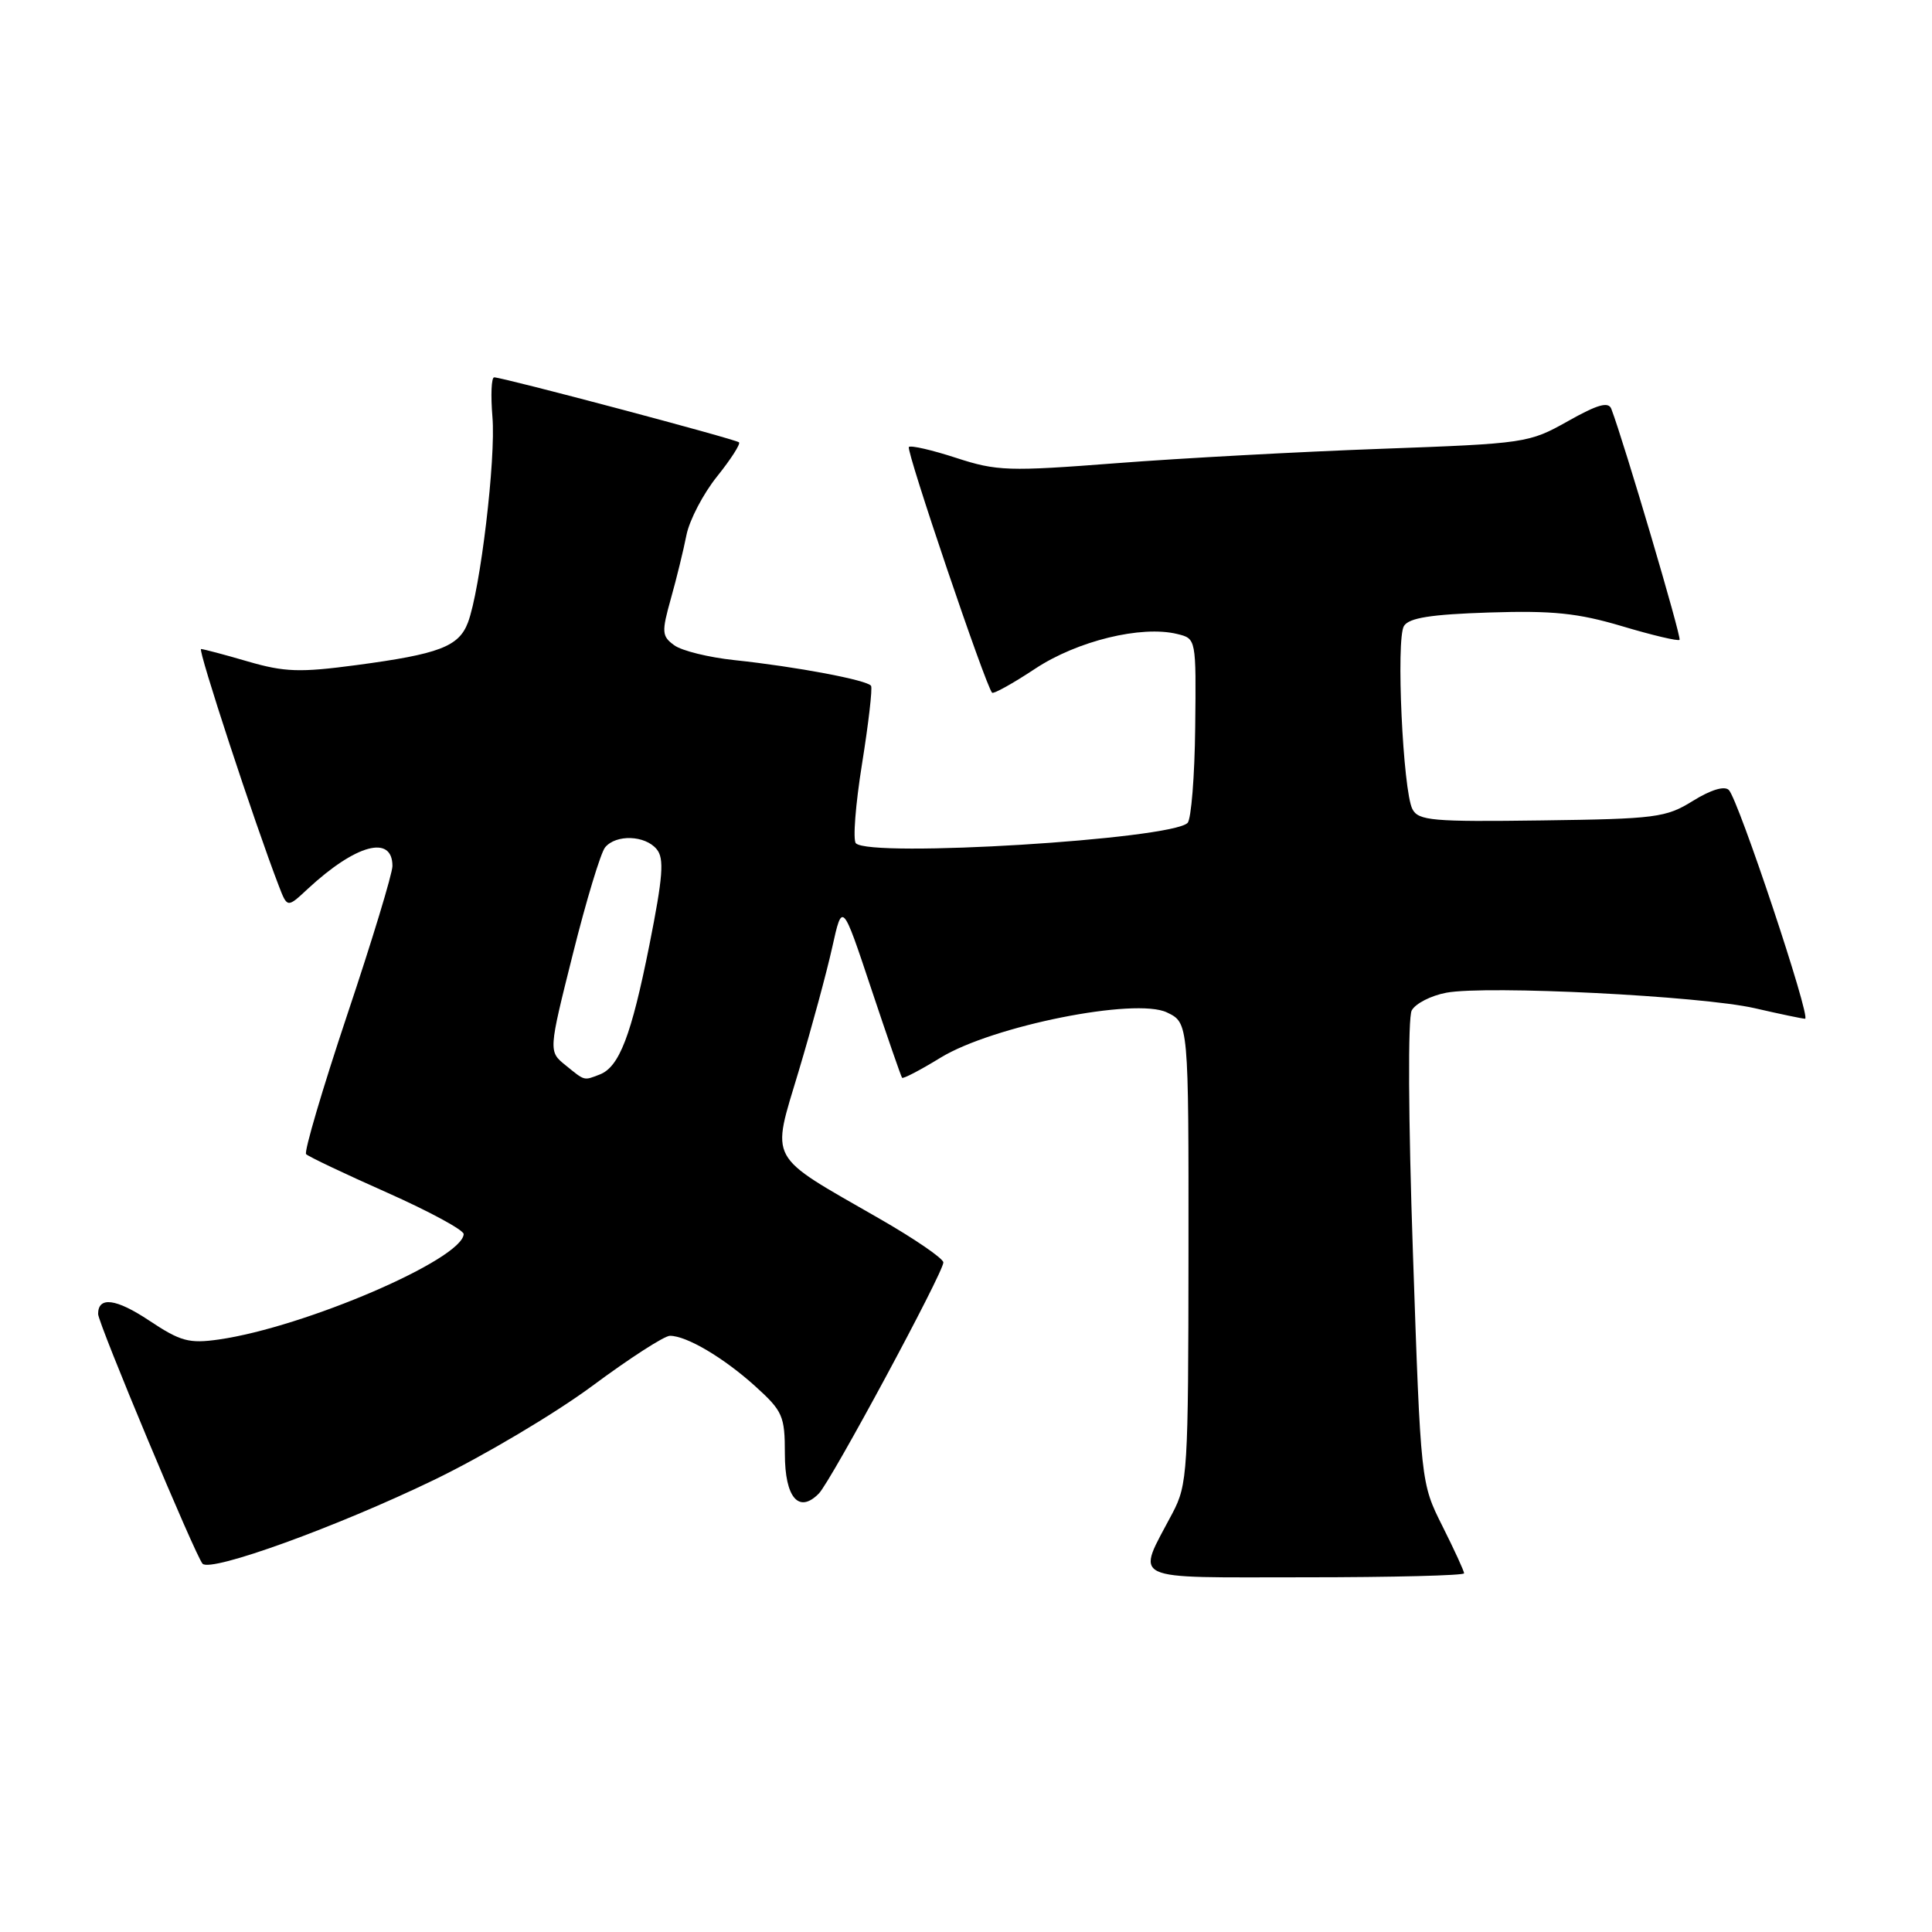 <?xml version="1.0" encoding="UTF-8" standalone="no"?>
<!DOCTYPE svg PUBLIC "-//W3C//DTD SVG 1.1//EN" "http://www.w3.org/Graphics/SVG/1.1/DTD/svg11.dtd" >
<svg xmlns="http://www.w3.org/2000/svg" xmlns:xlink="http://www.w3.org/1999/xlink" version="1.1" viewBox="0 0 256 256">
 <g >
 <path fill="currentColor"
d=" M 194.00 208.47 C 194.00 208.18 192.71 205.37 191.13 202.22 C 188.26 196.50 188.26 196.50 187.22 166.02 C 186.61 148.23 186.54 134.85 187.06 133.89 C 187.55 132.98 189.61 131.92 191.65 131.54 C 196.97 130.54 225.42 131.97 232.50 133.59 C 235.80 134.35 238.81 134.98 239.18 134.99 C 240.03 135.00 230.35 105.95 229.08 104.68 C 228.50 104.10 226.69 104.65 224.32 106.12 C 220.75 108.34 219.42 108.51 204.27 108.71 C 189.81 108.91 187.94 108.74 187.15 107.21 C 185.89 104.76 184.96 84.68 186.03 82.95 C 186.69 81.87 189.59 81.41 197.31 81.16 C 205.74 80.89 209.07 81.23 214.95 82.98 C 218.93 84.17 222.35 84.98 222.55 84.78 C 222.84 84.49 215.22 58.67 213.51 54.18 C 213.13 53.18 211.69 53.59 207.75 55.81 C 202.59 58.71 202.15 58.77 183.00 59.47 C 172.28 59.86 156.53 60.71 148.00 61.37 C 133.61 62.48 132.09 62.43 126.69 60.67 C 123.50 59.63 120.68 58.98 120.43 59.23 C 120.02 59.65 130.62 90.95 131.46 91.79 C 131.65 91.98 134.22 90.56 137.16 88.61 C 142.74 84.92 151.24 82.84 156.00 84.01 C 158.50 84.62 158.50 84.62 158.37 96.39 C 158.30 102.86 157.84 108.56 157.36 109.04 C 155.17 111.23 115.33 113.67 113.41 111.74 C 112.99 111.32 113.36 106.60 114.22 101.24 C 115.08 95.88 115.62 91.22 115.42 90.88 C 114.96 90.12 105.53 88.34 97.32 87.47 C 93.92 87.11 90.33 86.23 89.34 85.50 C 87.69 84.30 87.65 83.77 88.89 79.34 C 89.64 76.68 90.57 72.88 90.96 70.89 C 91.36 68.91 93.18 65.42 95.01 63.14 C 96.84 60.86 98.15 58.82 97.92 58.61 C 97.47 58.19 66.62 50.00 65.48 50.00 C 65.11 50.00 65.01 52.36 65.25 55.25 C 65.72 60.77 63.64 78.19 62.00 82.50 C 60.79 85.68 58.18 86.67 47.22 88.13 C 39.73 89.13 37.71 89.06 32.85 87.65 C 29.74 86.74 26.94 86.00 26.64 86.00 C 26.17 86.00 33.72 109.02 36.95 117.40 C 38.07 120.31 38.07 120.31 40.78 117.78 C 47.14 111.88 52.00 110.56 52.00 114.75 C 52.00 115.75 49.31 124.62 46.01 134.46 C 42.72 144.31 40.27 152.62 40.56 152.93 C 40.85 153.24 45.68 155.54 51.30 158.03 C 56.91 160.53 61.47 163.00 61.44 163.53 C 61.25 166.88 40.40 175.85 29.00 177.49 C 25.05 178.05 23.93 177.75 19.78 174.99 C 15.38 172.06 13.00 171.75 13.00 174.11 C 13.00 175.33 25.92 206.23 26.84 207.20 C 27.94 208.37 44.68 202.30 57.50 196.10 C 64.10 192.91 73.54 187.30 78.47 183.65 C 83.40 179.99 88.03 177.00 88.77 177.00 C 90.98 177.00 95.88 179.90 100.06 183.67 C 103.72 186.98 104.00 187.61 104.00 192.65 C 104.00 198.45 105.85 200.61 108.51 197.89 C 110.13 196.22 125.00 168.63 125.00 167.28 C 125.00 166.76 121.15 164.12 116.43 161.42 C 101.53 152.86 102.19 154.08 105.83 141.93 C 107.55 136.19 109.55 128.80 110.28 125.50 C 111.61 119.50 111.61 119.50 115.44 131.00 C 117.55 137.32 119.39 142.64 119.53 142.81 C 119.67 142.98 121.97 141.78 124.64 140.14 C 131.54 135.93 150.45 132.15 154.62 134.15 C 157.50 135.53 157.50 135.53 157.48 166.02 C 157.46 195.05 157.36 196.69 155.36 200.50 C 150.53 209.69 149.10 209.00 172.93 209.00 C 184.52 209.00 194.00 208.76 194.00 208.47 Z  M 74.95 141.16 C 72.67 139.32 72.67 139.32 75.90 126.44 C 77.67 119.35 79.60 112.98 80.18 112.28 C 81.63 110.53 85.48 110.67 87.01 112.52 C 88.04 113.75 87.85 116.15 86.04 125.26 C 83.65 137.22 82.06 141.38 79.46 142.38 C 77.32 143.20 77.54 143.26 74.95 141.16 Z "/>
</g>
</svg>